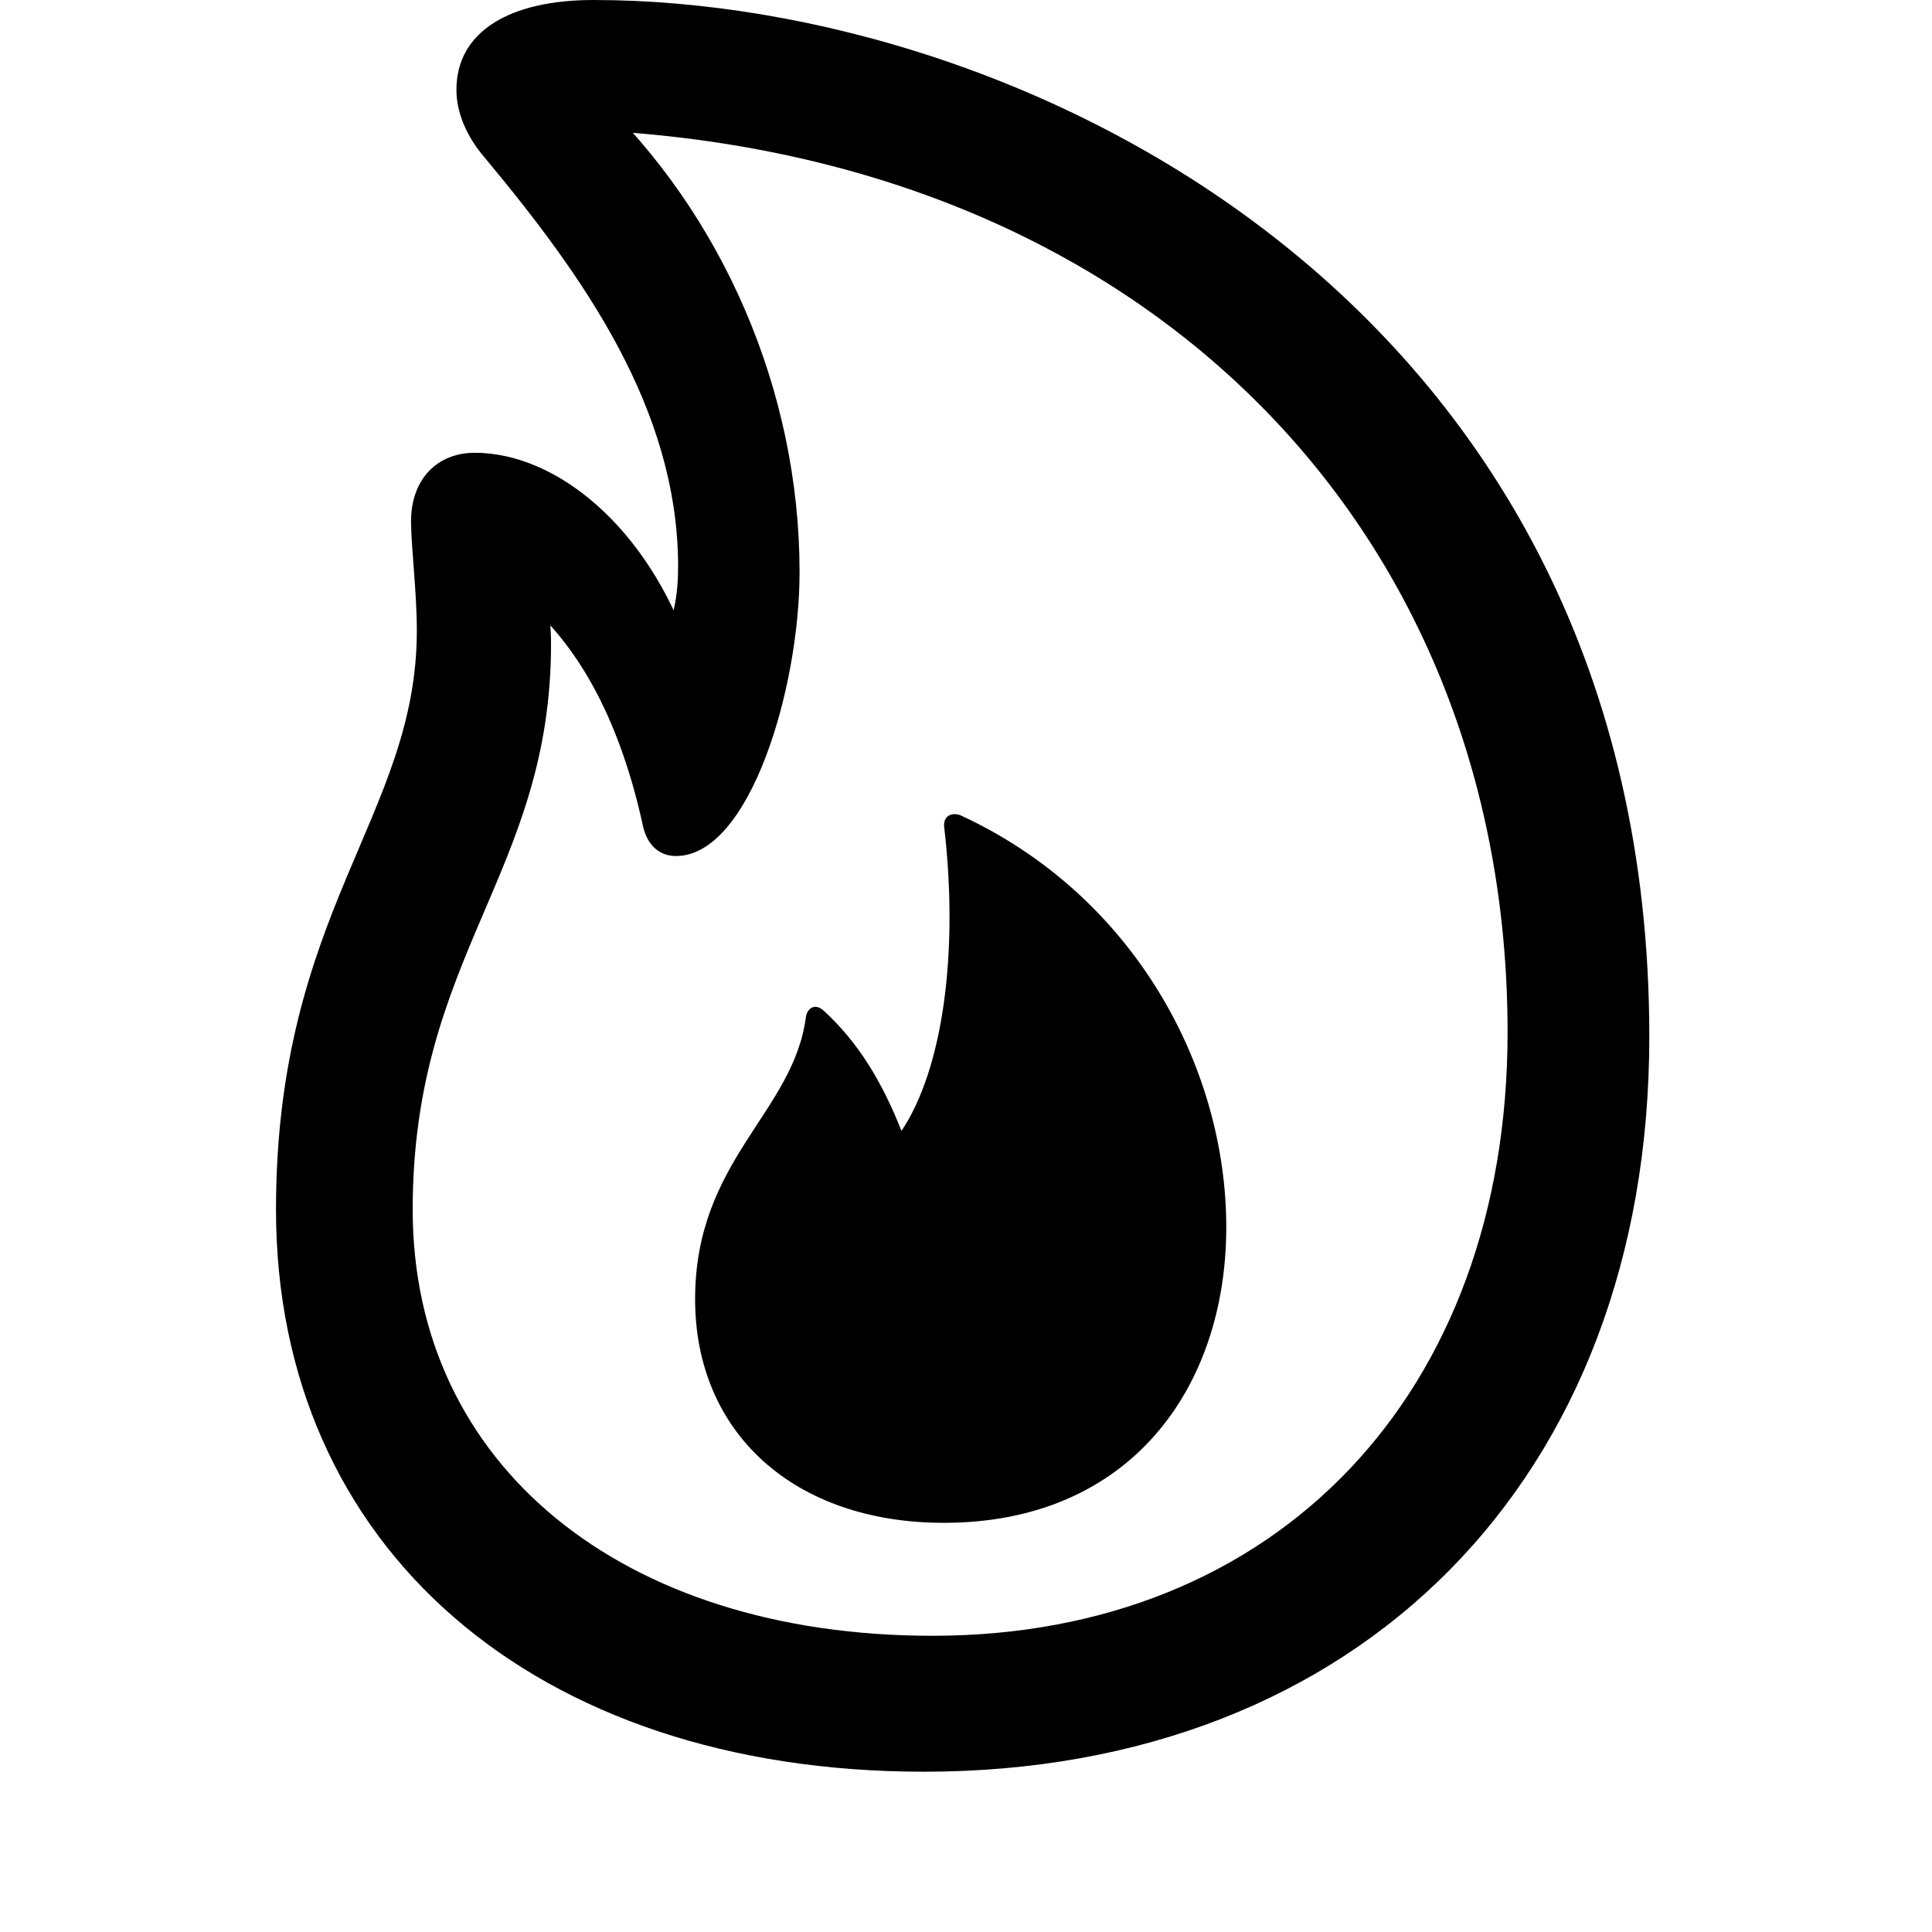 <svg width="28" height="28" viewBox="0 0 28 28" fill="none" xmlns="http://www.w3.org/2000/svg">
<path d="M13.392 25.677C19.698 25.677 23.903 21.424 23.903 15.024C23.903 4.428 14.845 0 8.599 0C7.398 0 6.615 0.45 6.615 1.301C6.615 1.632 6.761 1.979 7.026 2.286C8.473 4.024 9.809 5.92 9.828 8.173C9.828 8.623 9.78 9.02 9.468 9.577L10.01 9.455C9.39 7.638 8.065 6.562 6.881 6.562C6.331 6.562 5.957 6.95 5.957 7.557C5.957 7.919 6.041 8.569 6.041 9.141C6.041 11.823 4 13.21 4 17.532C4 22.422 7.744 25.677 13.392 25.677ZM13.516 23.707C9.004 23.707 5.981 21.222 5.981 17.532C5.981 13.834 7.99 12.647 7.986 9.323C7.986 8.906 7.901 8.528 7.814 8.197L7.448 8.578C8.352 9.262 8.966 10.393 9.309 11.927C9.364 12.238 9.547 12.406 9.797 12.406C10.866 12.406 11.588 9.975 11.588 8.292C11.588 5.65 10.462 3.097 8.628 1.364L8.191 1.872C16.471 2.107 21.849 7.576 21.849 14.961C21.849 20.191 18.51 23.707 13.516 23.707ZM13.679 22.07C16.386 22.07 17.772 20.103 17.772 17.785C17.772 15.462 16.43 12.97 13.916 11.814C13.775 11.764 13.661 11.844 13.685 11.995C13.895 13.812 13.665 15.492 13.065 16.39C12.789 15.692 12.448 15.114 11.934 14.644C11.816 14.54 11.702 14.603 11.68 14.738C11.499 16.13 10.074 16.811 10.074 18.829C10.074 20.768 11.511 22.07 13.679 22.07Z" fill="black"/>
</svg>
